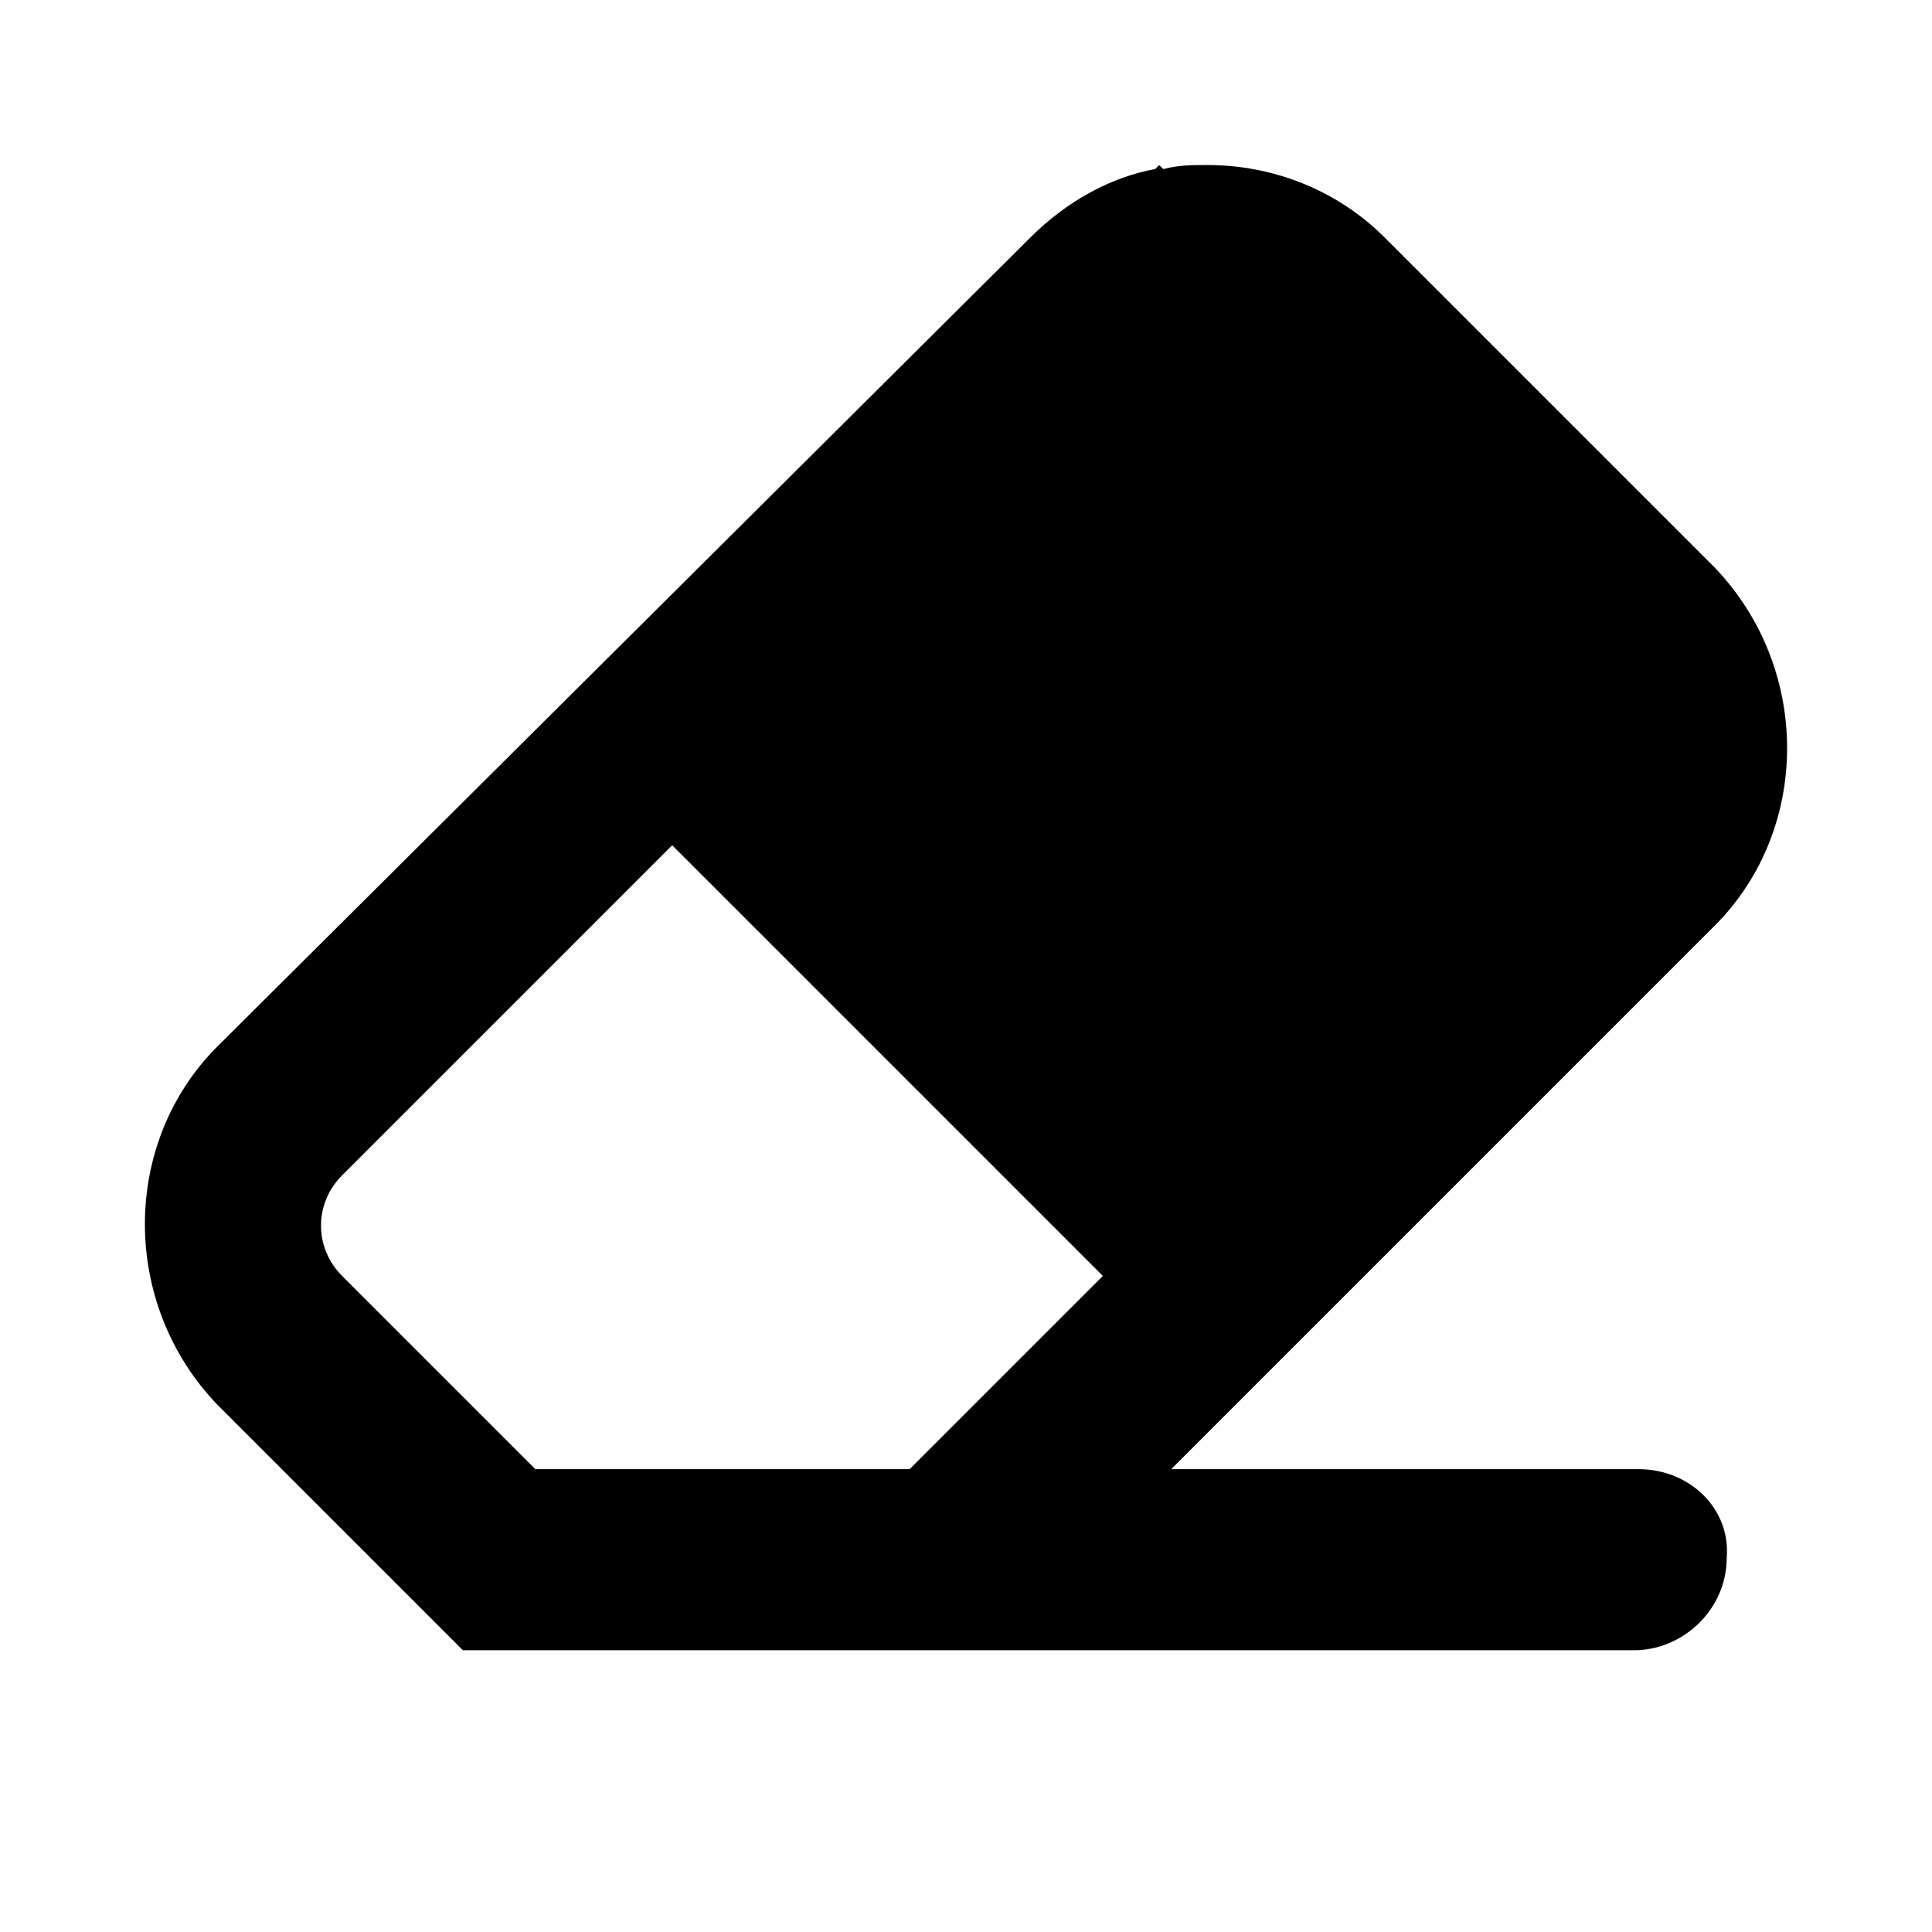 <?xml version="1.0" encoding="utf-8"?>
<!-- Generator: Adobe Illustrator 22.0.1, SVG Export Plug-In . SVG Version: 6.00 Build 0)  -->
<svg version="1.1" id="레이어_1" xmlns="http://www.w3.org/2000/svg" xmlns:xlink="http://www.w3.org/1999/xlink" x="0px"
	 y="0px" viewBox="0 0 48 48" style="enable-background:new 0 0 48 48;" xml:space="preserve">
<path d="M40.7,36.5H29.1L42.6,23c2.4-2.4,2.4-6.4,0-8.9l-8.2-8.2c-1.2-1.2-2.8-1.8-4.4-1.8c-0.4,0-0.7,0-1.1,0.1l-0.1-0.1l-0.1,0.1
	c-1.1,0.2-2.2,0.8-3.1,1.7L5.4,26c-2.4,2.4-2.4,6.4,0,8.9l6.1,6.1h7.9h5.1h16.1c1.2,0,2.3-1,2.3-2.3C43,37.5,42,36.5,40.7,36.5z
	 M19.4,36.5h-6.1l-4.8-4.8c-0.7-0.7-0.7-1.8,0-2.5l8.2-8.2l10.7,10.7l-4.8,4.8H19.4z"/>
</svg>
